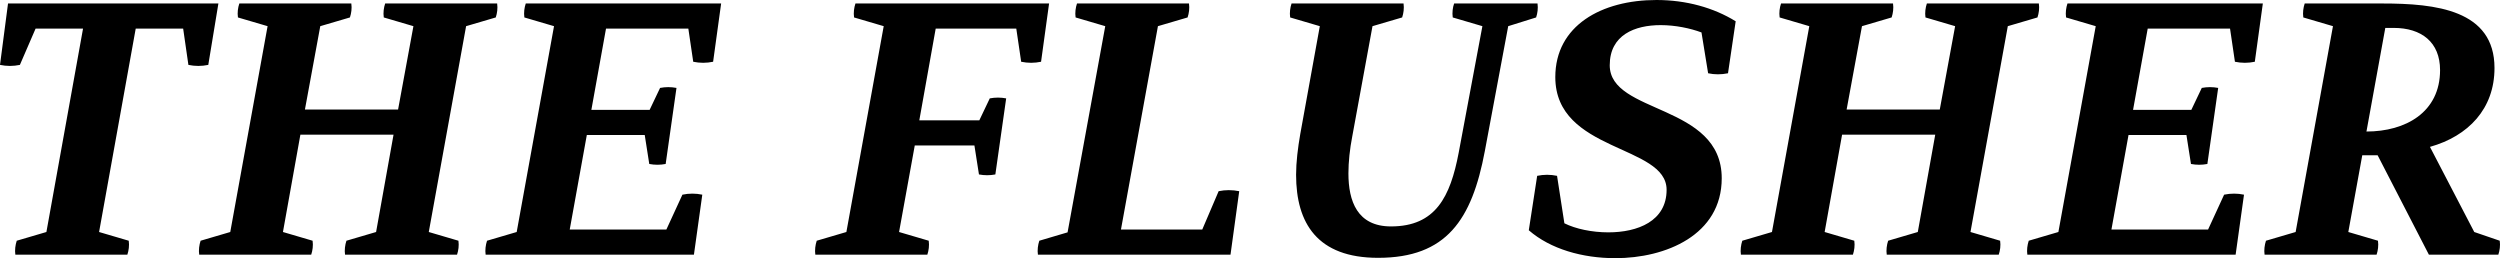 <?xml version="1.0" encoding="utf-8"?>
<svg width="4957.948px" height="512px" viewBox="0 0 4957.948 512" version="1.1" xmlns:xlink="http://www.w3.org/1999/xlink" xmlns="http://www.w3.org/2000/svg">
  <path d="M4626.68 51.892L4552.65 460.108L4493.84 477.405C4491.07 485.708 4489.69 496.086 4491.07 505.081L4713.17 505.081C4715.94 496.778 4717.32 487.092 4715.94 477.405L4657.12 460.108L4684.8 307.892L4715.24 307.892L4816.95 505.081L4954.64 505.081C4957.41 496.778 4958.79 487.092 4957.41 477.405L4906.9 460.108L4819.03 291.287C4895.14 269.838 4947.03 215.87 4947.03 134.919C4947.03 19.373 4830.1 6.919 4724.93 6.919L4570.64 6.919C4567.87 15.222 4566.49 24.908 4567.87 34.594L4626.68 51.892ZM4730.47 55.351L4747.07 55.351C4802.42 55.351 4839.09 83.719 4839.09 139.07C4839.09 222.789 4770.59 260.843 4693.1 260.843L4730.47 55.351ZM4020.58 505.081L4433.64 505.081L4450.25 386.076C4437.1 383.308 4423.96 383.308 4410.81 386.076L4378.98 455.265L4187.33 455.265L4221.23 267.762L4336.09 267.762L4345.08 325.189C4356.15 327.265 4366.53 327.265 4377.6 325.189L4399.05 174.357C4387.98 172.281 4377.6 172.281 4366.53 174.357L4345.77 217.946L4230.23 217.946L4259.29 56.735L4422.57 56.735L4432.26 122.465C4445.41 125.232 4458.55 125.232 4471.7 122.465L4487.61 6.919L4100.15 6.919C4097.38 15.222 4096 24.908 4097.38 34.594L4156.19 51.892L4082.16 460.108L4023.35 477.405C4020.58 485.708 4019.2 496.086 4020.58 505.081L4020.58 505.081ZM3877.36 51.892L3846.92 217.254L3662.18 217.254L3692.63 51.892L3751.44 34.594C3754.21 26.292 3755.59 16.605 3754.21 6.919L3532.11 6.919C3529.34 15.222 3527.96 24.908 3529.34 34.594L3588.15 51.892L3514.12 460.108L3455.31 477.405C3452.54 485.708 3451.16 496.086 3452.54 505.081L3674.64 505.081C3677.41 496.778 3678.79 487.092 3677.41 477.405L3618.59 460.108L3653.19 267.07L3837.92 267.07L3803.33 460.108L3744.52 477.405C3741.75 485.708 3740.37 496.086 3741.75 505.081L3963.85 505.081C3966.62 496.778 3968 487.092 3966.62 477.405L3907.81 460.108L3981.84 51.892L4040.65 34.594C4043.42 26.292 4044.8 16.605 4043.42 6.919L3821.32 6.919C3818.55 15.222 3817.17 24.908 3818.55 34.594L3877.36 51.892ZM3442.16 42.205C3398.57 15.222 3343.91 0 3285.1 0C3176.48 0 3084.45 50.508 3084.45 152.908C3084.45 302.357 3305.17 286.443 3305.17 376.389C3305.17 438.66 3247.74 460.8 3189.62 460.8C3157.1 460.8 3124.58 453.881 3102.44 442.811L3087.91 348.713C3074.77 345.946 3061.62 345.946 3048.48 348.713L3031.87 456.648C3074.77 494.011 3138.42 512 3203.46 512C3303.09 512 3414.49 466.335 3414.49 353.557C3414.49 204.8 3192.39 226.94 3192.39 129.384C3192.39 69.189 3242.21 49.816 3293.41 49.816C3322.47 49.816 3352.22 56.043 3374.36 64.346L3387.5 145.297C3399.96 148.065 3413.79 148.065 3426.94 145.297L3442.16 42.205ZM2991.05 51.892L3046.4 34.594C3049.17 26.292 3050.55 16.605 3049.17 6.919L2883.81 6.919C2881.04 14.53 2879.65 24.908 2881.04 34.594L2939.85 51.892L2892.8 303.049C2876.19 390.227 2847.14 449.038 2758.57 449.038C2691.46 449.038 2674.16 398.53 2674.16 343.87C2674.16 321.038 2676.93 295.438 2681.77 270.53L2721.9 51.892L2780.71 34.594C2783.48 26.292 2784.86 16.605 2783.48 6.919L2561.38 6.919C2558.62 15.222 2557.23 24.908 2558.62 34.594L2617.43 51.892L2578.68 265.687C2573.84 293.362 2570.38 321.729 2570.38 346.638C2570.38 442.811 2612.58 511.308 2732.97 511.308C2868.58 511.308 2919.09 435.892 2944.69 299.589L2991.05 51.892ZM2191.91 51.892L2117.19 460.8L2061.15 477.405C2058.38 485.708 2056.99 496.086 2058.38 505.081L2440.3 505.081L2457.6 379.157C2450.68 377.773 2443.76 377.081 2436.84 377.081C2429.92 377.081 2423.7 377.773 2416.78 379.157L2384.26 455.265L2223.05 455.265L2296.39 51.892L2355.2 34.594C2357.97 26.292 2359.35 16.605 2357.97 6.919L2135.87 6.919C2133.1 15.222 2131.72 24.908 2133.1 34.594L2191.91 51.892ZM1752.56 51.892L1678.53 460.108L1619.72 477.405C1616.95 485.708 1615.57 496.086 1616.95 505.081L1839.05 505.081C1841.82 496.778 1843.2 487.092 1841.82 477.405L1783.01 460.108L1814.14 288.519L1932.45 288.519L1941.45 345.946C1952.52 348.021 1962.9 348.021 1973.97 345.946L1995.42 195.113C1984.35 193.038 1973.97 193.038 1962.9 195.113L1942.14 238.703L1823.14 238.703L1855.65 56.735L2015.48 56.735L2025.17 122.465C2038.31 125.232 2051.46 125.232 2064.61 122.465L2080.52 6.919L1696.52 6.919C1693.75 15.222 1692.37 24.908 1693.75 34.594L1752.56 51.892ZM963.114 505.081L1376.17 505.081L1392.78 386.076C1379.63 383.308 1366.49 383.308 1353.34 386.076L1321.51 455.265L1129.86 455.265L1163.76 267.762L1278.62 267.762L1287.61 325.189C1298.68 327.265 1309.06 327.265 1320.13 325.189L1341.58 174.357C1330.51 172.281 1320.13 172.281 1309.06 174.357L1288.3 217.946L1172.76 217.946L1201.82 56.735L1365.1 56.735L1374.79 122.465C1387.94 125.232 1401.08 125.232 1414.23 122.465L1430.14 6.919L1042.68 6.919C1039.91 15.222 1038.53 24.908 1039.91 34.594L1098.72 51.892L1024.69 460.108L965.881 477.405C963.114 485.708 961.73 496.086 963.114 505.081L963.114 505.081ZM819.892 51.892L789.449 217.254L604.714 217.254L635.157 51.892L693.968 34.594C696.735 26.292 698.119 16.605 696.735 6.919L474.638 6.919C471.87 15.222 470.486 24.908 471.87 34.594L530.681 51.892L456.649 460.108L397.838 477.405C395.07 485.708 393.687 496.086 395.07 505.081L617.168 505.081C619.935 496.778 621.319 487.092 619.935 477.405L561.124 460.108L595.719 267.07L780.454 267.07L745.859 460.108L687.049 477.405C684.281 485.708 682.897 496.086 684.281 505.081L906.378 505.081C909.146 496.778 910.53 487.092 909.146 477.405L850.335 460.108L924.368 51.892L983.178 34.594C985.946 26.292 987.33 16.605 985.946 6.919L763.849 6.919C761.081 15.222 759.697 24.908 761.081 34.594L819.892 51.892ZM0 128.692C13.146 131.459 26.292 131.459 39.438 128.692L70.573 56.735L164.67 56.735L92.022 460.108L33.211 477.405C30.443 485.708 29.06 496.086 30.443 505.081L252.541 505.081C255.308 496.778 256.692 487.092 255.308 477.405L196.497 460.108L269.146 56.735L363.243 56.735L373.622 128.692C386.768 131.459 399.914 131.459 413.06 128.692L433.124 6.919L15.914 6.919L0 128.692Z" id="THE-FLUSHER" fill="#000000" stroke="none" />
</svg>